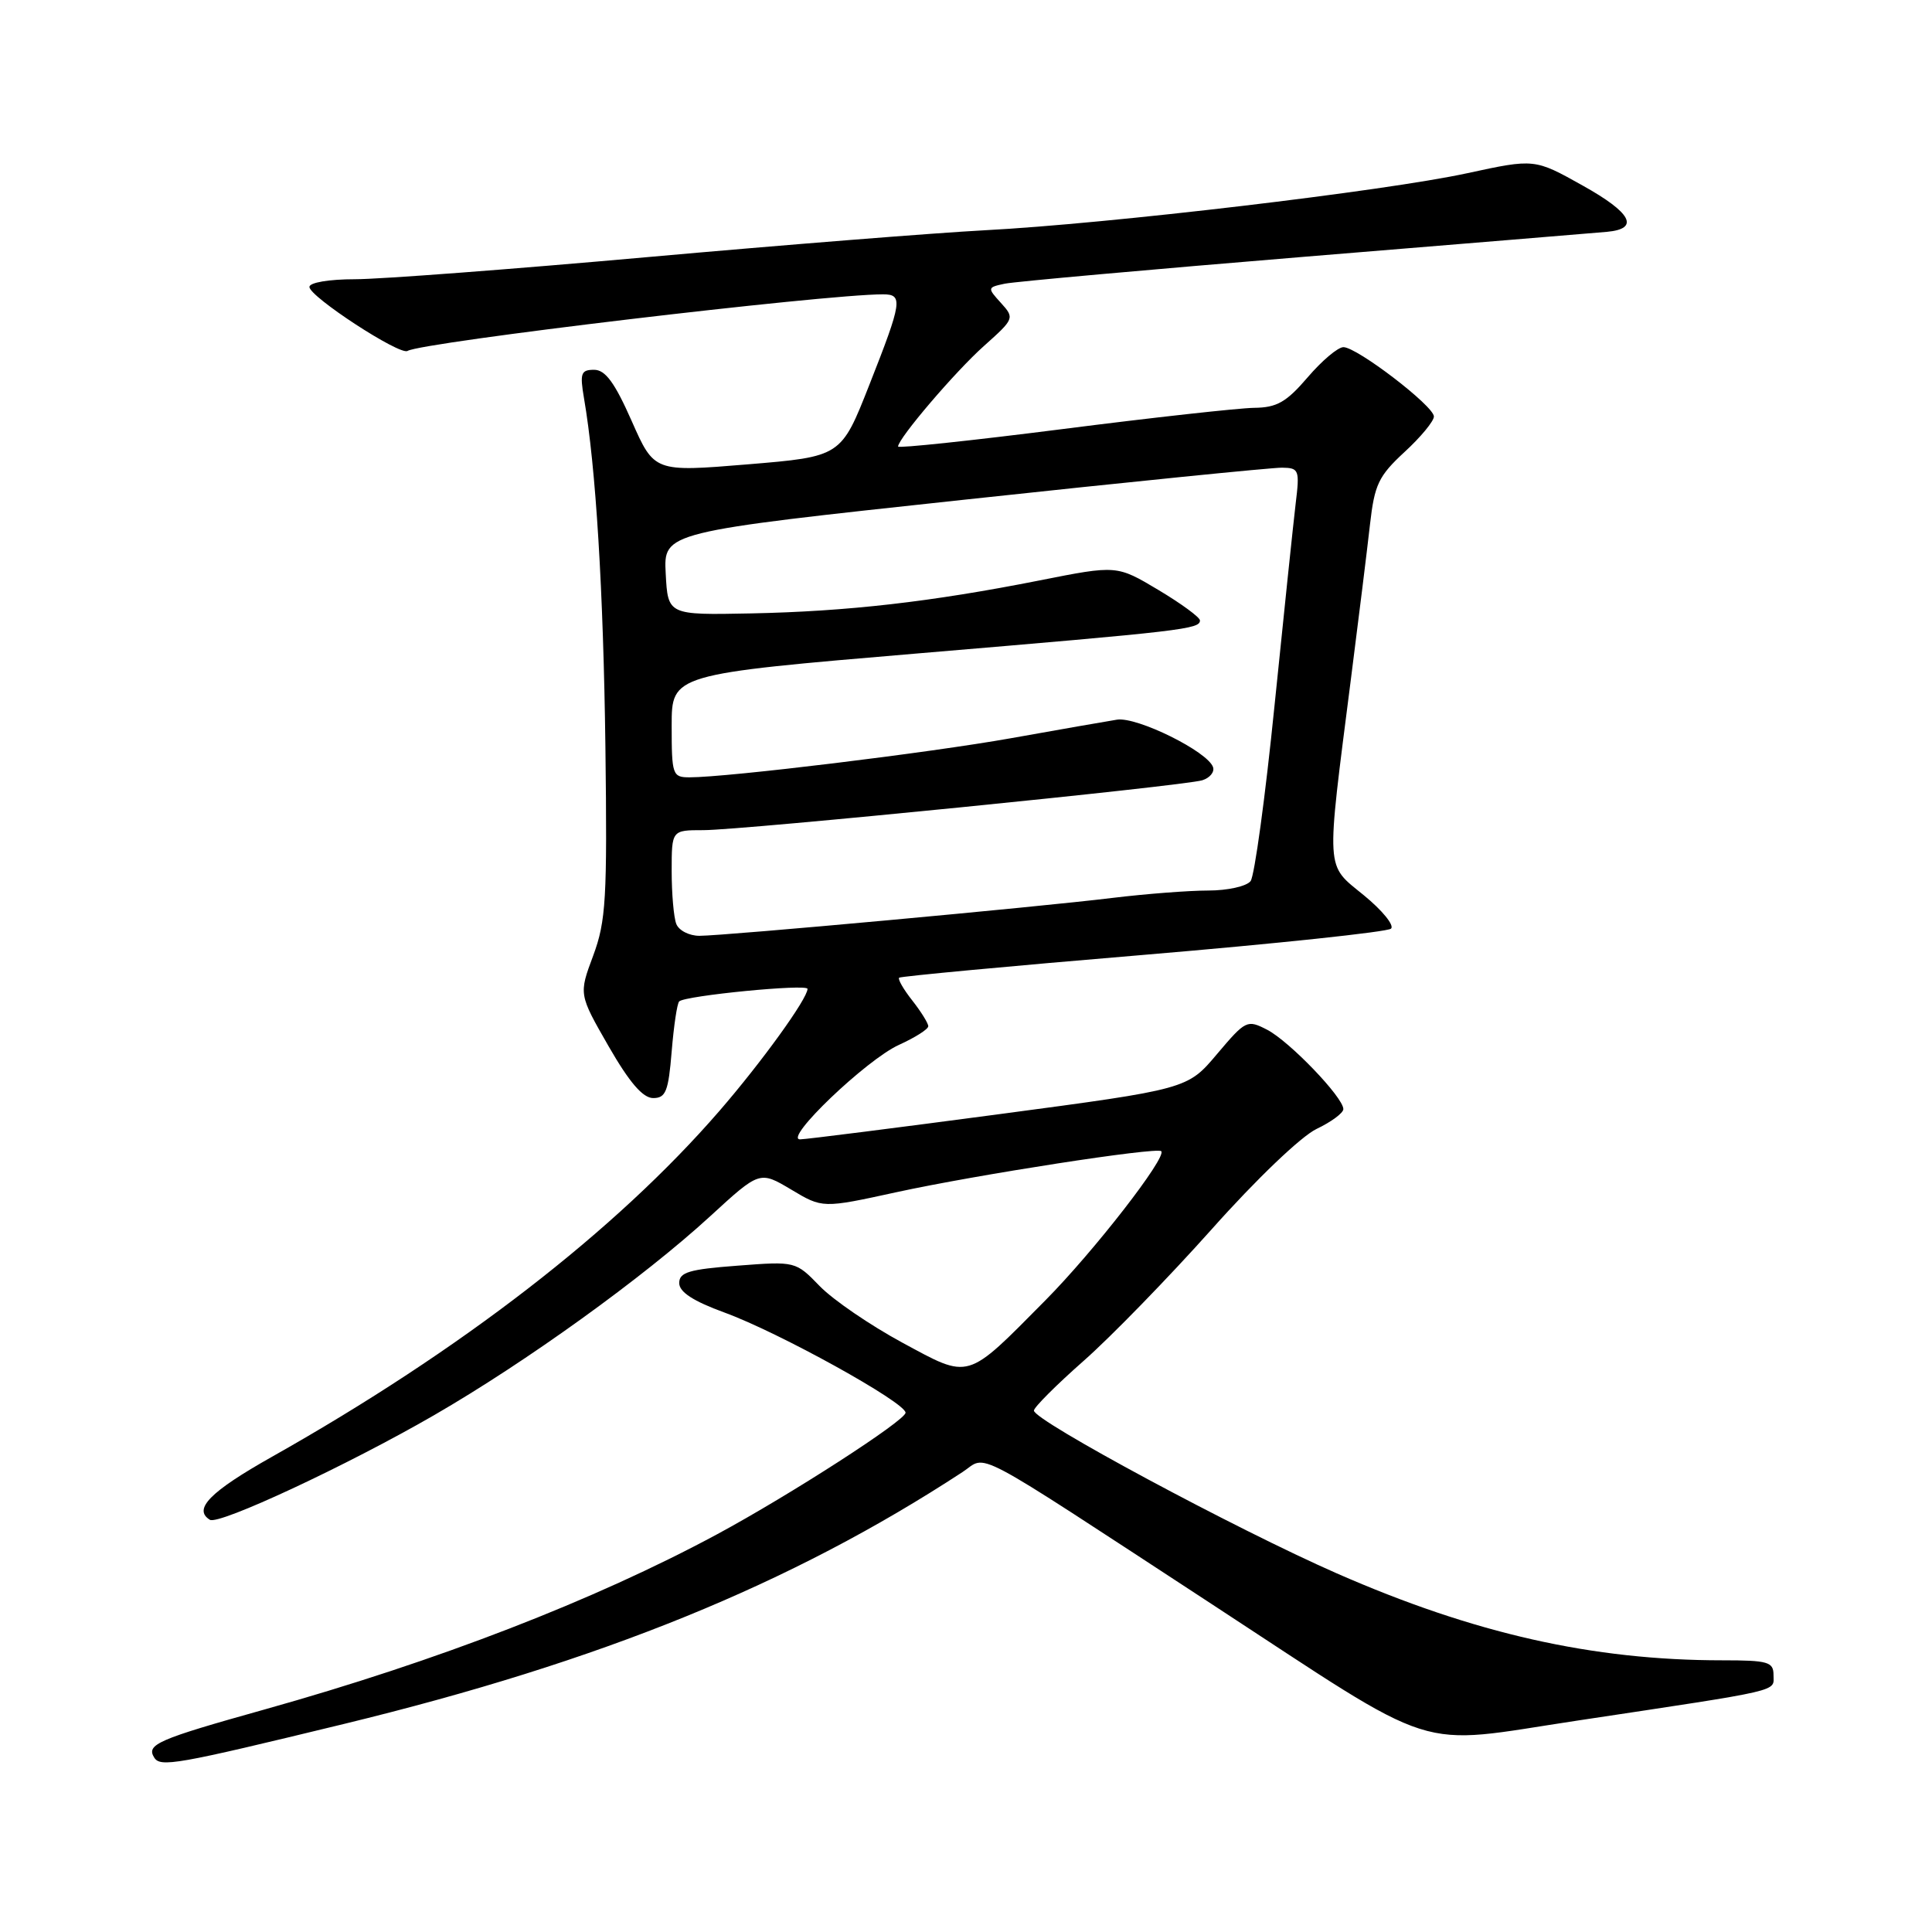 <?xml version="1.0" encoding="UTF-8" standalone="no"?>
<!DOCTYPE svg PUBLIC "-//W3C//DTD SVG 1.1//EN" "http://www.w3.org/Graphics/SVG/1.1/DTD/svg11.dtd" >
<svg xmlns="http://www.w3.org/2000/svg" xmlns:xlink="http://www.w3.org/1999/xlink" version="1.1" viewBox="0 0 256 256">
 <g >
 <path fill="currentColor"
d=" M 45.50 228.45 C 79.70 220.14 104.84 209.91 127.53 195.06 C 130.96 192.82 127.86 191.18 160.50 212.51 C 191.38 232.70 187.00 231.30 209.06 227.98 C 236.59 223.83 235.00 224.20 235.00 221.95 C 235.00 220.21 234.28 220.00 228.22 220.00 C 211.02 220.00 195.33 216.46 177.13 208.48 C 163.78 202.62 137.00 188.23 137.00 186.91 C 137.00 186.48 139.97 183.51 143.60 180.31 C 147.22 177.12 154.85 169.27 160.55 162.89 C 166.45 156.26 172.43 150.55 174.45 149.59 C 176.40 148.66 178.00 147.48 178.00 146.96 C 178.00 145.41 170.87 137.99 167.91 136.45 C 165.25 135.08 165.07 135.17 161.26 139.67 C 157.35 144.31 157.35 144.31 132.43 147.63 C 118.72 149.45 106.84 150.96 106.03 150.97 C 103.71 151.02 114.82 140.39 119.12 138.45 C 121.25 137.48 123.00 136.38 123.00 135.98 C 123.00 135.59 122.05 134.06 120.89 132.58 C 119.72 131.10 118.94 129.74 119.14 129.55 C 119.34 129.37 133.90 128.00 151.50 126.53 C 169.10 125.05 183.87 123.48 184.32 123.05 C 184.78 122.61 183.15 120.62 180.72 118.63 C 175.59 114.43 175.69 115.96 179.00 90.00 C 180.02 82.03 181.16 72.80 181.53 69.50 C 182.13 64.21 182.66 63.08 186.10 59.90 C 188.25 57.93 190.00 55.80 190.00 55.19 C 190.00 53.80 179.81 46.00 178.01 46.00 C 177.28 46.00 175.15 47.80 173.27 50.00 C 170.45 53.29 169.19 54.01 166.17 54.04 C 164.15 54.07 152.71 55.33 140.75 56.86 C 128.79 58.38 119.00 59.42 119.00 59.17 C 119.00 58.11 126.58 49.23 130.38 45.84 C 134.41 42.24 134.45 42.15 132.63 40.14 C 130.81 38.14 130.82 38.08 133.14 37.59 C 134.44 37.32 152.38 35.71 173.00 34.01 C 193.62 32.32 211.59 30.84 212.92 30.72 C 217.31 30.32 216.21 28.21 209.72 24.59 C 203.34 21.02 203.34 21.02 194.42 22.95 C 183.51 25.32 146.83 29.66 130.50 30.51 C 123.90 30.86 103.78 32.46 85.78 34.07 C 67.79 35.68 50.35 37.00 47.03 37.00 C 43.59 37.00 41.00 37.44 41.00 38.02 C 41.00 39.31 52.99 47.13 54.00 46.50 C 55.86 45.35 109.19 39.00 117.00 39.00 C 119.69 39.00 119.54 39.97 115.19 51.00 C 111.45 60.50 111.45 60.50 99.07 61.53 C 86.69 62.55 86.69 62.55 83.70 55.78 C 81.45 50.69 80.21 49.00 78.72 49.00 C 76.98 49.00 76.82 49.46 77.38 52.75 C 78.96 61.91 79.95 78.17 80.22 99.00 C 80.47 119.09 80.30 122.05 78.60 126.63 C 76.69 131.75 76.69 131.75 80.64 138.63 C 83.40 143.43 85.18 145.50 86.55 145.50 C 88.22 145.50 88.57 144.61 89.00 139.33 C 89.28 135.94 89.72 132.95 90.00 132.69 C 90.81 131.92 107.00 130.34 107.00 131.03 C 107.00 132.33 100.93 140.73 95.32 147.21 C 81.58 163.07 61.09 178.91 36.04 193.03 C 27.84 197.65 25.54 199.98 27.81 201.38 C 28.99 202.11 45.99 194.18 57.50 187.53 C 69.72 180.47 85.26 169.27 94.08 161.18 C 100.66 155.14 100.66 155.14 104.83 157.62 C 108.99 160.11 108.99 160.11 118.75 157.98 C 129.44 155.65 153.28 151.96 153.87 152.54 C 154.65 153.32 144.95 165.81 138.52 172.30 C 127.93 182.99 128.61 182.79 119.55 177.90 C 115.32 175.61 110.40 172.25 108.63 170.43 C 105.42 167.12 105.42 167.12 97.71 167.71 C 91.31 168.19 90.00 168.58 90.00 170.01 C 90.00 171.20 91.84 172.40 96.00 173.92 C 103.19 176.54 119.98 185.83 119.99 187.19 C 120.00 188.21 104.70 198.08 95.00 203.31 C 78.76 212.05 58.02 220.08 35.00 226.53 C 20.89 230.48 19.35 231.15 20.43 232.88 C 21.24 234.20 23.31 233.84 45.50 228.45 Z  M 89.61 122.42 C 89.27 121.55 89.00 118.40 89.00 115.42 C 89.00 110.00 89.00 110.00 93.18 110.00 C 98.35 110.00 156.82 104.15 159.31 103.39 C 160.30 103.08 160.94 102.31 160.74 101.67 C 160.08 99.60 150.65 94.94 148.00 95.36 C 146.62 95.58 140.32 96.68 134.00 97.81 C 123.06 99.76 96.43 103.00 91.37 103.00 C 89.11 103.00 89.00 102.69 89.00 96.17 C 89.00 89.34 89.00 89.34 121.75 86.57 C 156.87 83.61 159.00 83.36 159.00 82.21 C 159.00 81.80 156.52 79.98 153.49 78.17 C 147.98 74.88 147.98 74.88 137.74 76.91 C 123.40 79.75 112.29 81.02 99.50 81.28 C 88.50 81.50 88.50 81.50 88.21 76.00 C 87.92 70.50 87.92 70.50 127.71 66.22 C 149.59 63.86 168.57 61.95 169.88 61.97 C 172.13 62.00 172.23 62.26 171.68 66.75 C 171.37 69.36 170.11 81.40 168.88 93.50 C 167.66 105.60 166.23 116.06 165.71 116.75 C 165.18 117.44 162.66 118.00 160.10 118.00 C 157.54 118.00 151.86 118.44 147.47 118.97 C 137.47 120.20 95.99 124.00 92.68 124.00 C 91.32 124.00 89.94 123.29 89.61 122.42 Z "/>
</g>
</svg>